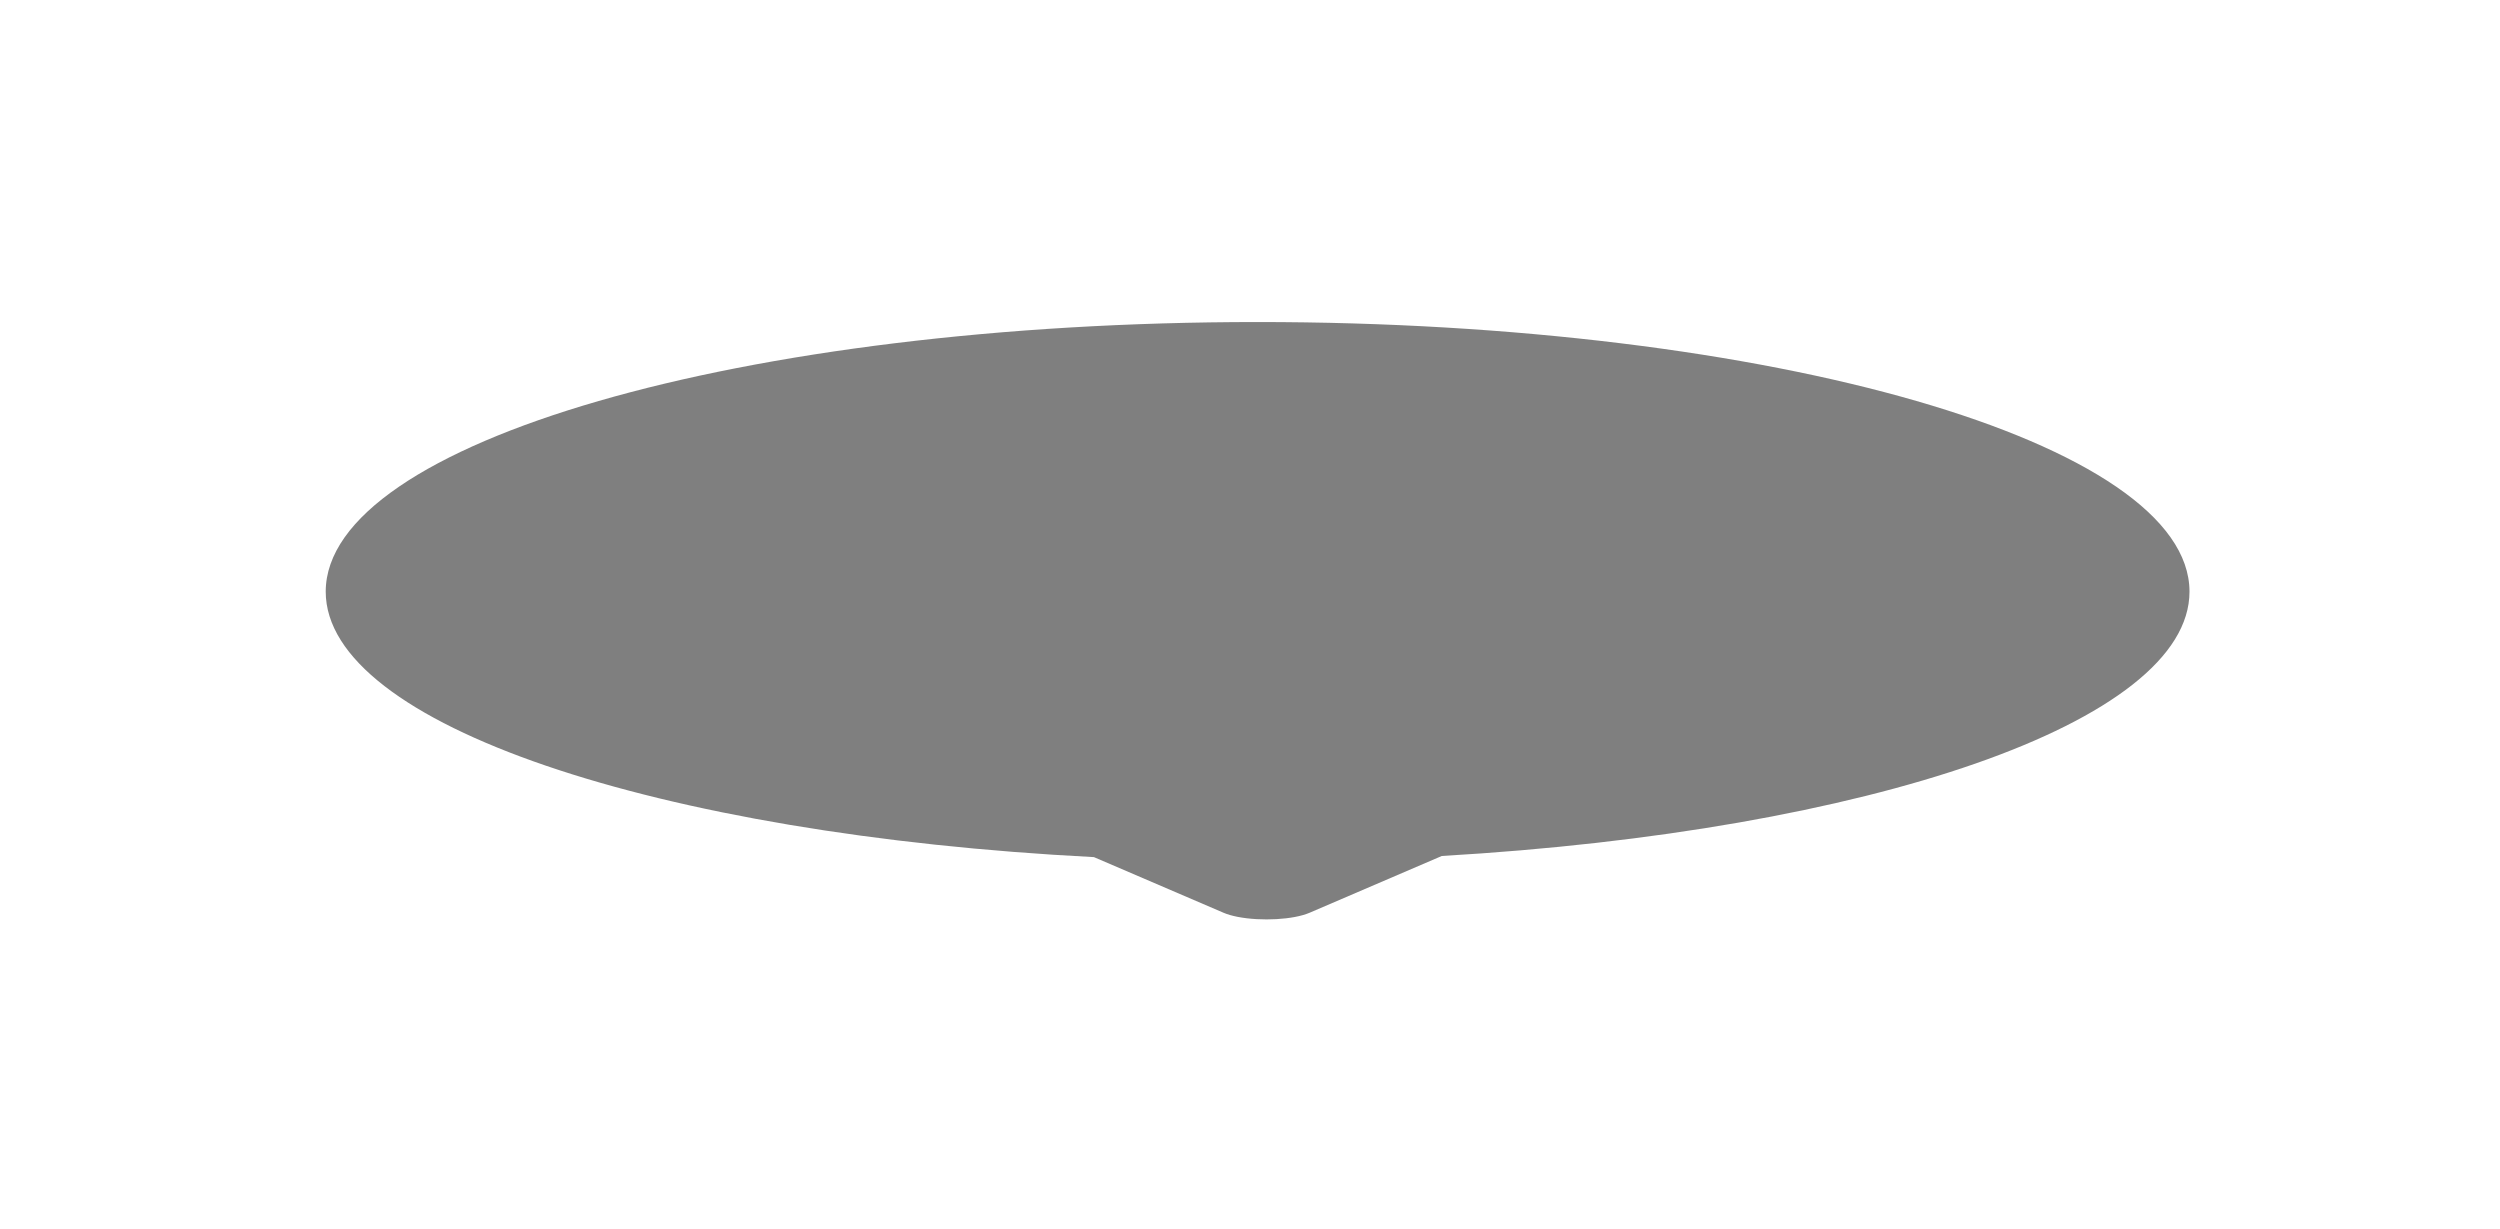 <svg width="59" height="29" viewBox="0 0 59 29" fill="none" xmlns="http://www.w3.org/2000/svg">
<g filter="url(#filter0_f_336_5776)">
<path fill-rule="evenodd" clip-rule="evenodd" d="M29.679 7.6C41.825 7.6 51.672 10.449 51.672 13.963C51.672 17.046 44.091 19.617 34.027 20.201L30.904 21.542C30.527 21.704 29.768 21.747 29.208 21.638C29.078 21.612 28.965 21.58 28.878 21.542L25.817 20.228C15.512 19.699 7.687 17.096 7.687 13.963C7.687 10.449 17.533 7.6 29.679 7.6Z" fill="black" fill-opacity="0.5"/>
</g>
<defs>
<filter id="filter0_f_336_5776" x="0.728" y="0.642" width="57.902" height="28.015" filterUnits="userSpaceOnUse" color-interpolation-filters="sRGB">
<feFlood flood-opacity="0" result="BackgroundImageFix"/>
<feBlend mode="normal" in="SourceGraphic" in2="BackgroundImageFix" result="shape"/>
<feGaussianBlur stdDeviation="3.479" result="effect1_foregroundBlur_336_5776"/>
</filter>
</defs>
</svg>
